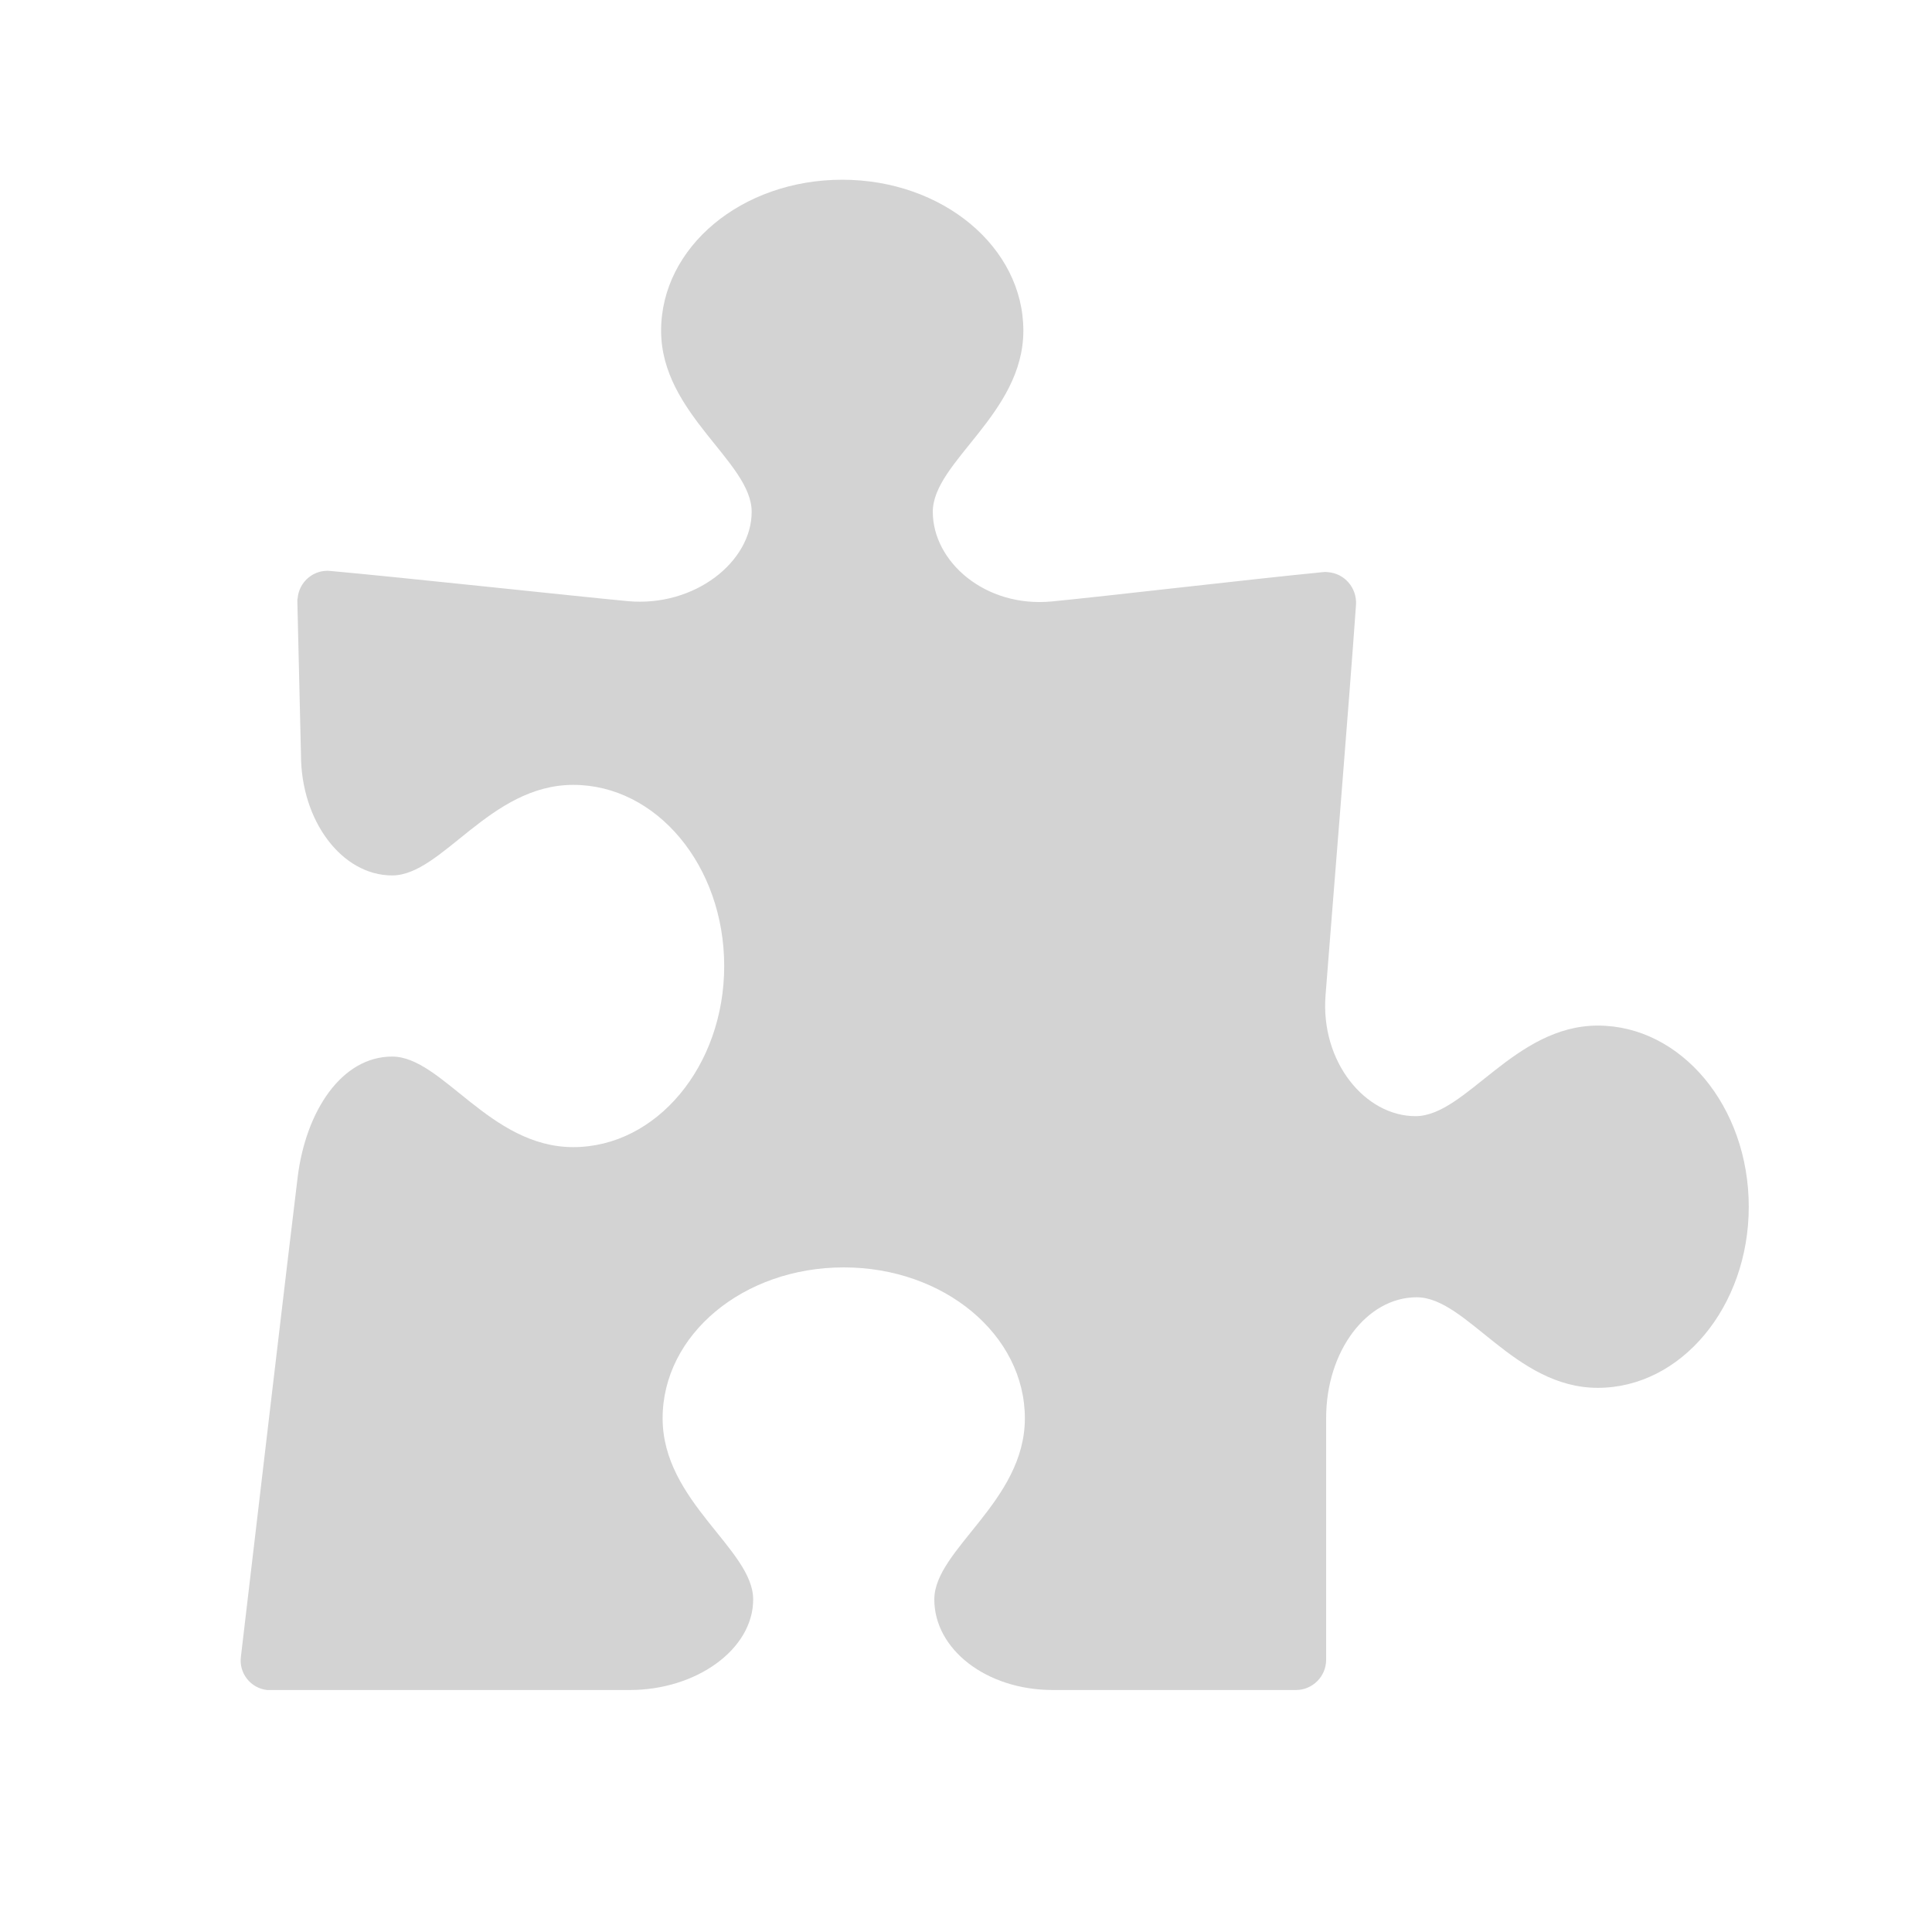 <svg xmlns="http://www.w3.org/2000/svg" viewBox="0 0 64 64">
  <path fill-rule="evenodd" d="M9.97 25c0 2.2 1.36 4 3.02 4s3.23-3 6-3c2.76 0 5 2.68 5 6 0 3.31-2.24 6-5 6 -2.77 0-4.339-3-6-3 -1.67 0-2.86 1.8-3.13 4 -.23 1.85-1.47 12.4-1.88 15.884v0c-.07.54.32 1.04.87 1.1 .03 0 .07 0 .11 0h11.9c2.21 0 4.09-1.35 4.09-3 0-1.66-3-3.24-3-6 0-2.77 2.67-5 6-5 3.32 0 6 2.23 6 5 0 2.76-3 4.34-3 6 0 1.65 1.72 3 3.93 3h8.05v0c.55 0 1-.45 1-1 0-.01 0-.01 0-.01v-8c0-2.21 1.34-4 3-4s3.23 3 6 3c2.76 0 5-2.69 5-6 0-3.32-2.24-6-5-6 -2.77 0-4.37 3-6.04 3s-3.15-1.8-2.98-4c.15-1.96.8-9.94 1.01-12.95v0c.03-.55-.38-1.03-.93-1.07 -.06-.01-.12-.01-.18 0 -2.27.22-7.3.81-8.97.97 -2.21.21-3.94-1.32-3.94-2.97 0-1.66 3-3.24 3-6 0-2.77-2.68-5-6-5 -3.33 0-6 2.23-6 5 0 2.76 3 4.343 3 6s-1.89 3.16-4.1 2.96c-1.8-.17-7.426-.78-9.85-1v0c-.55-.06-1.04.35-1.09.9 -.01.03-.01.06-.01.09Z" fill="#D3D3D3"/>
</svg>